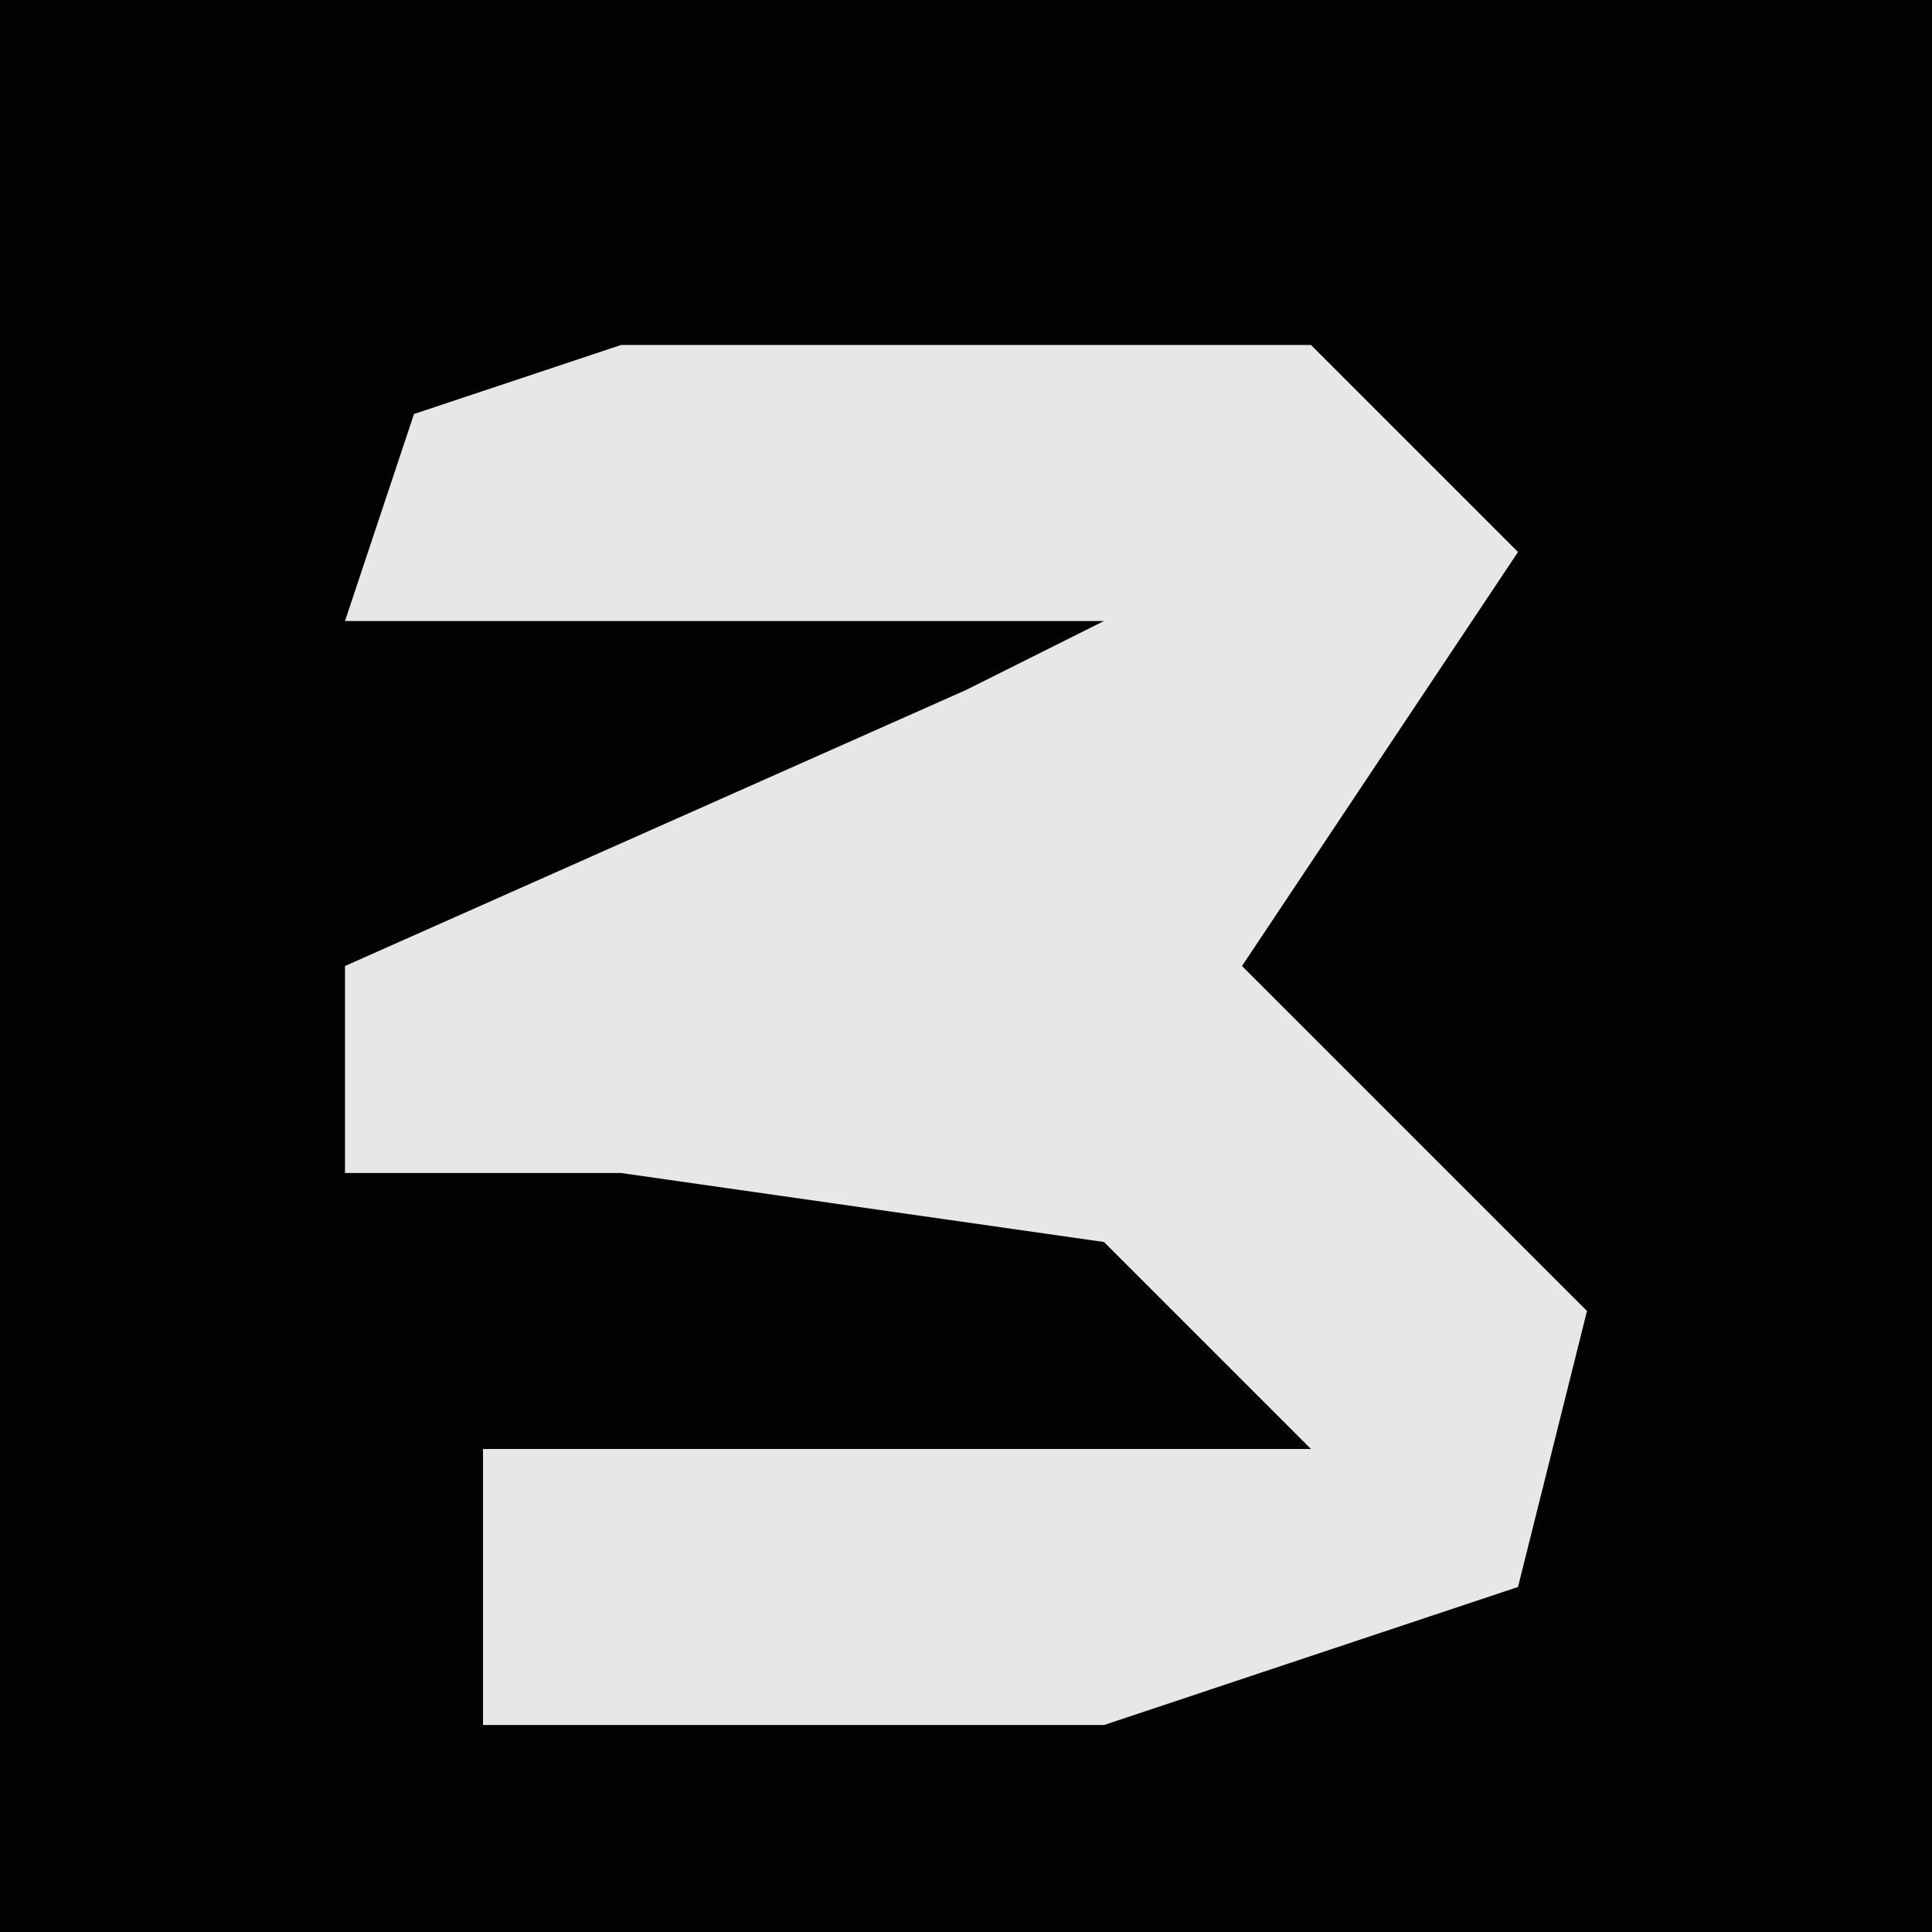 <?xml version="1.0" encoding="UTF-8"?>
<svg version="1.1" xmlns="http://www.w3.org/2000/svg" width="28" height="28">
<path d="M0,0 L28,0 L28,28 L0,28 Z " fill="#020202" transform="translate(0,0)"/>
<path d="M0,0 L10,0 L13,3 L9,9 L14,14 L13,18 L7,20 L-2,20 L-2,16 L10,16 L7,13 L0,12 L-4,12 L-4,9 L5,5 L7,4 L-4,4 L-3,1 Z " fill="#E7E7E7" transform="translate(9,5)"/>
</svg>
